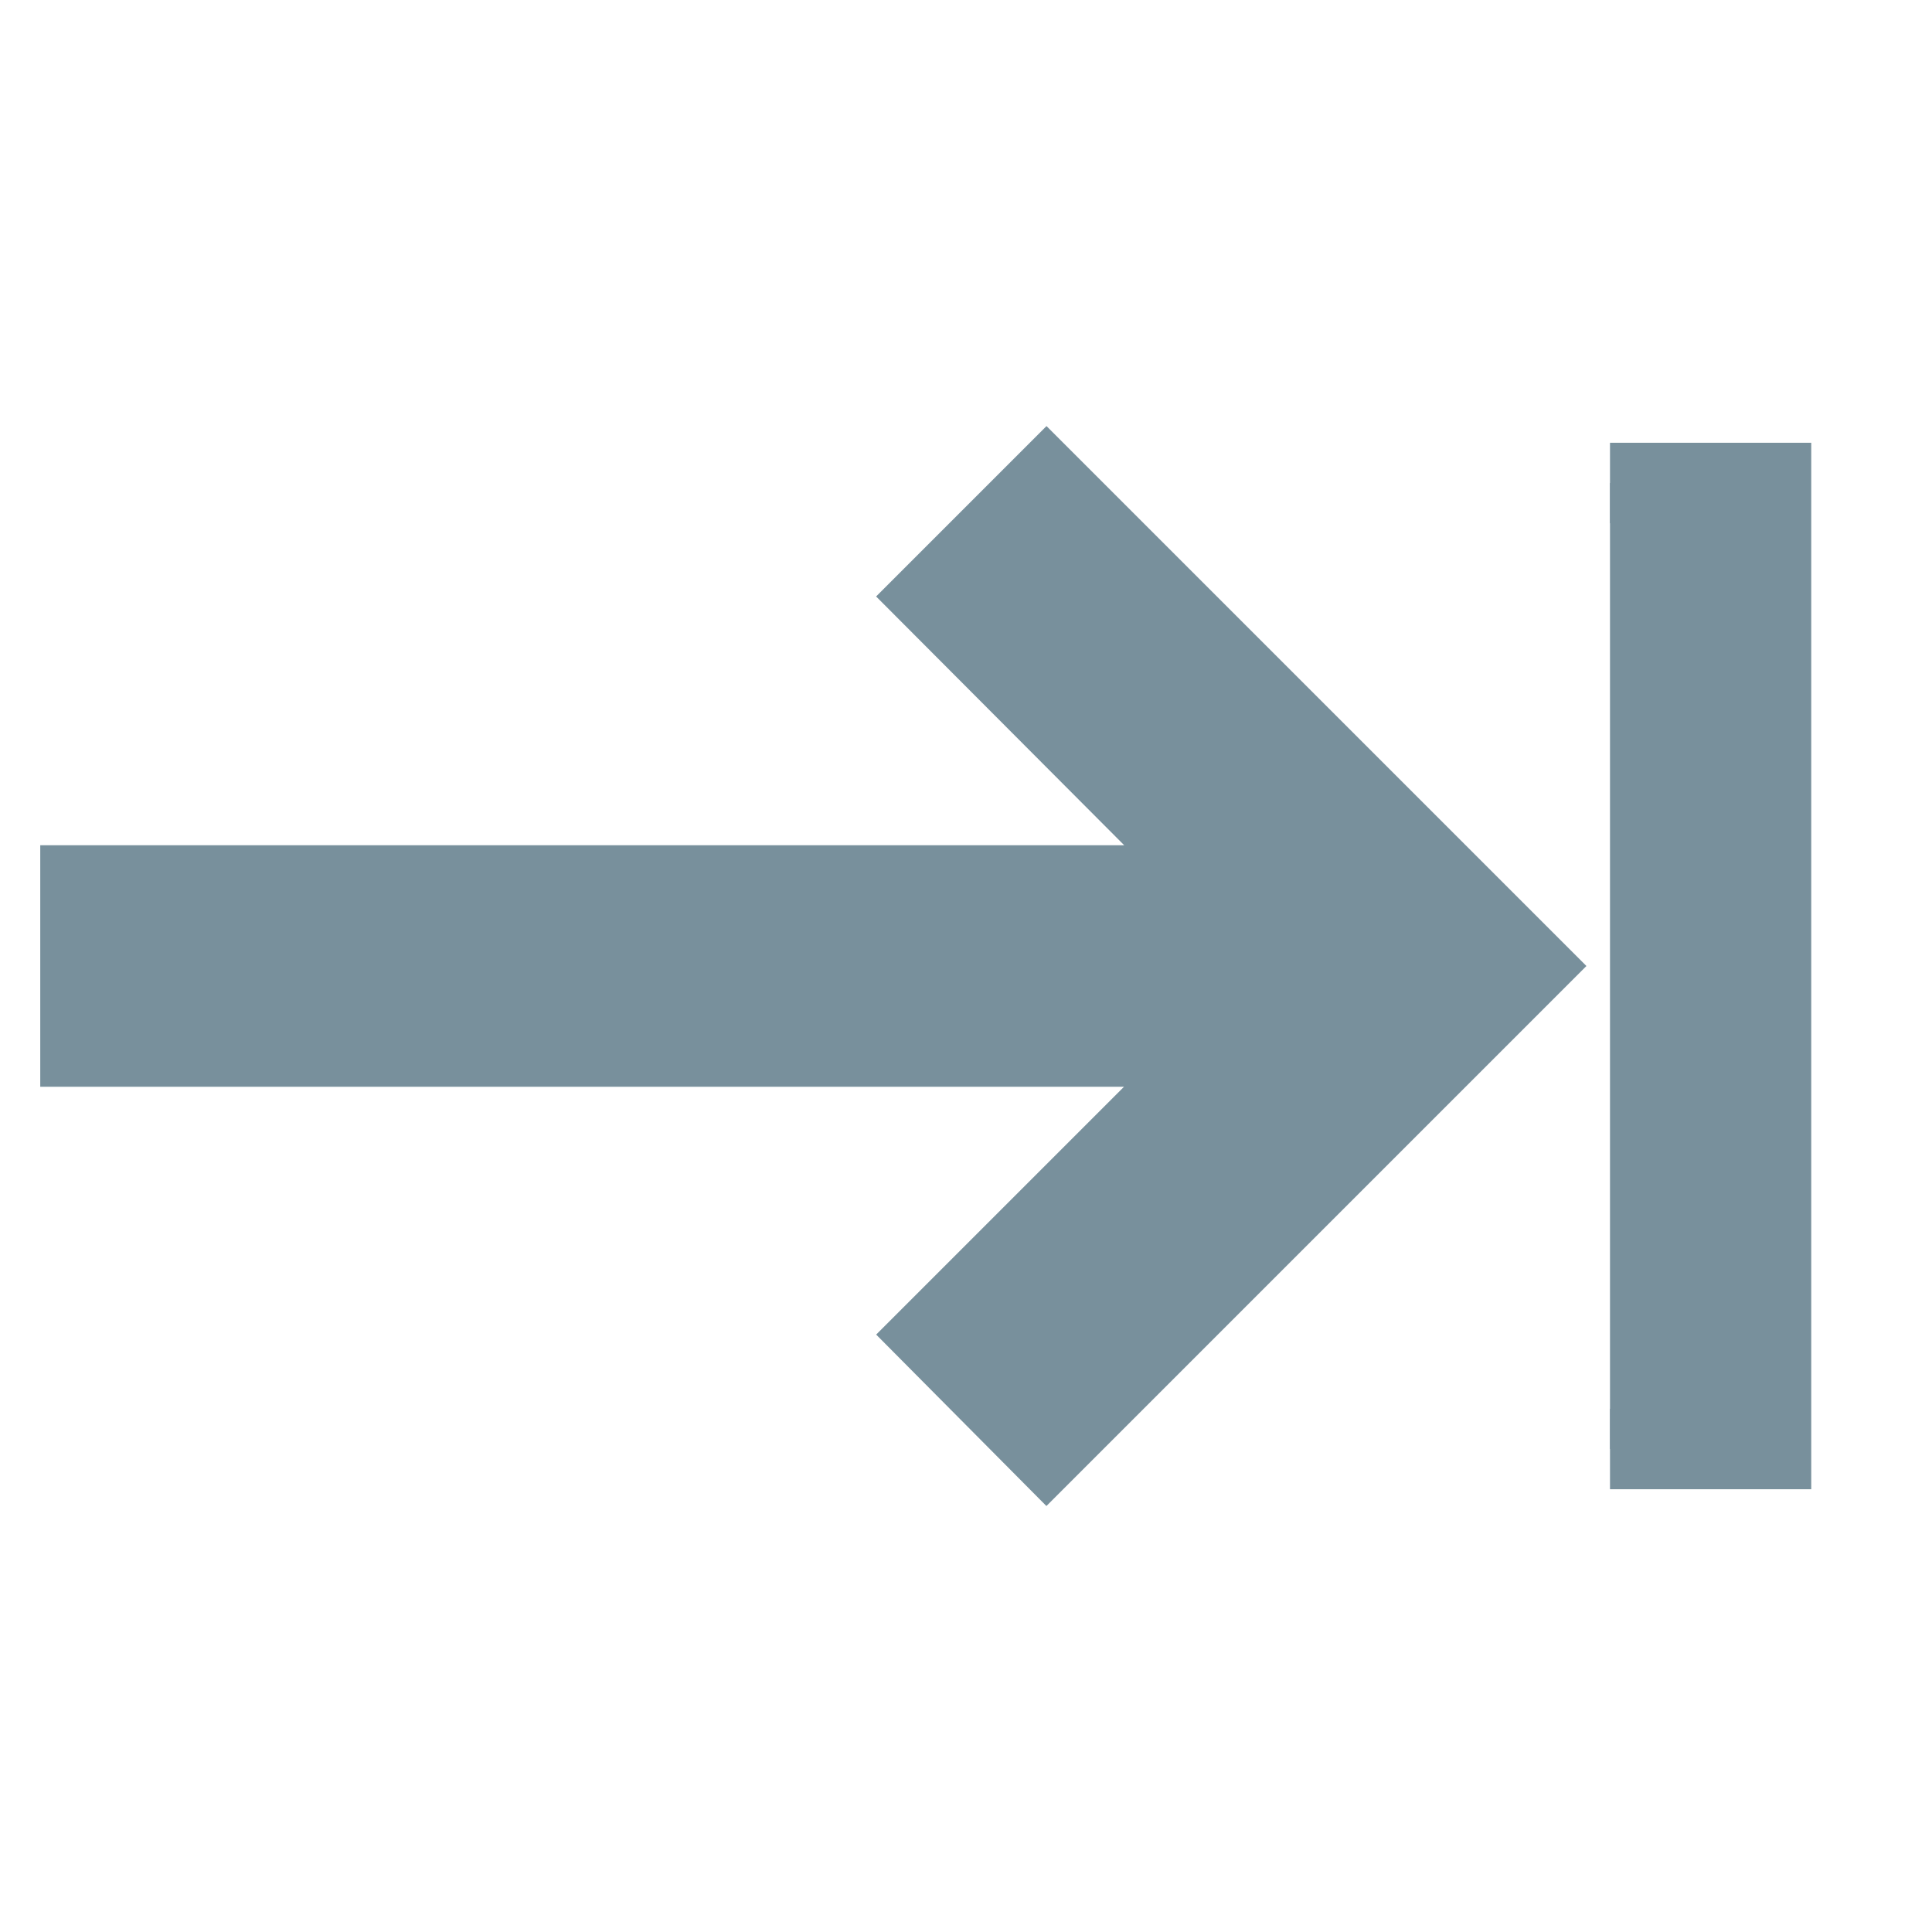 <svg xmlns="http://www.w3.org/2000/svg" id="mdi-keyboard-tab" viewBox="0 0 24 24"><path stroke="rgb(120, 144, 156)" fill="rgb(120, 144, 156)" d="M20,18H22V6H20M11.59,7.41L15.17,11H1V13H15.17L11.59,16.58L13,18L19,12L13,6L11.59,7.41Z" /></svg>